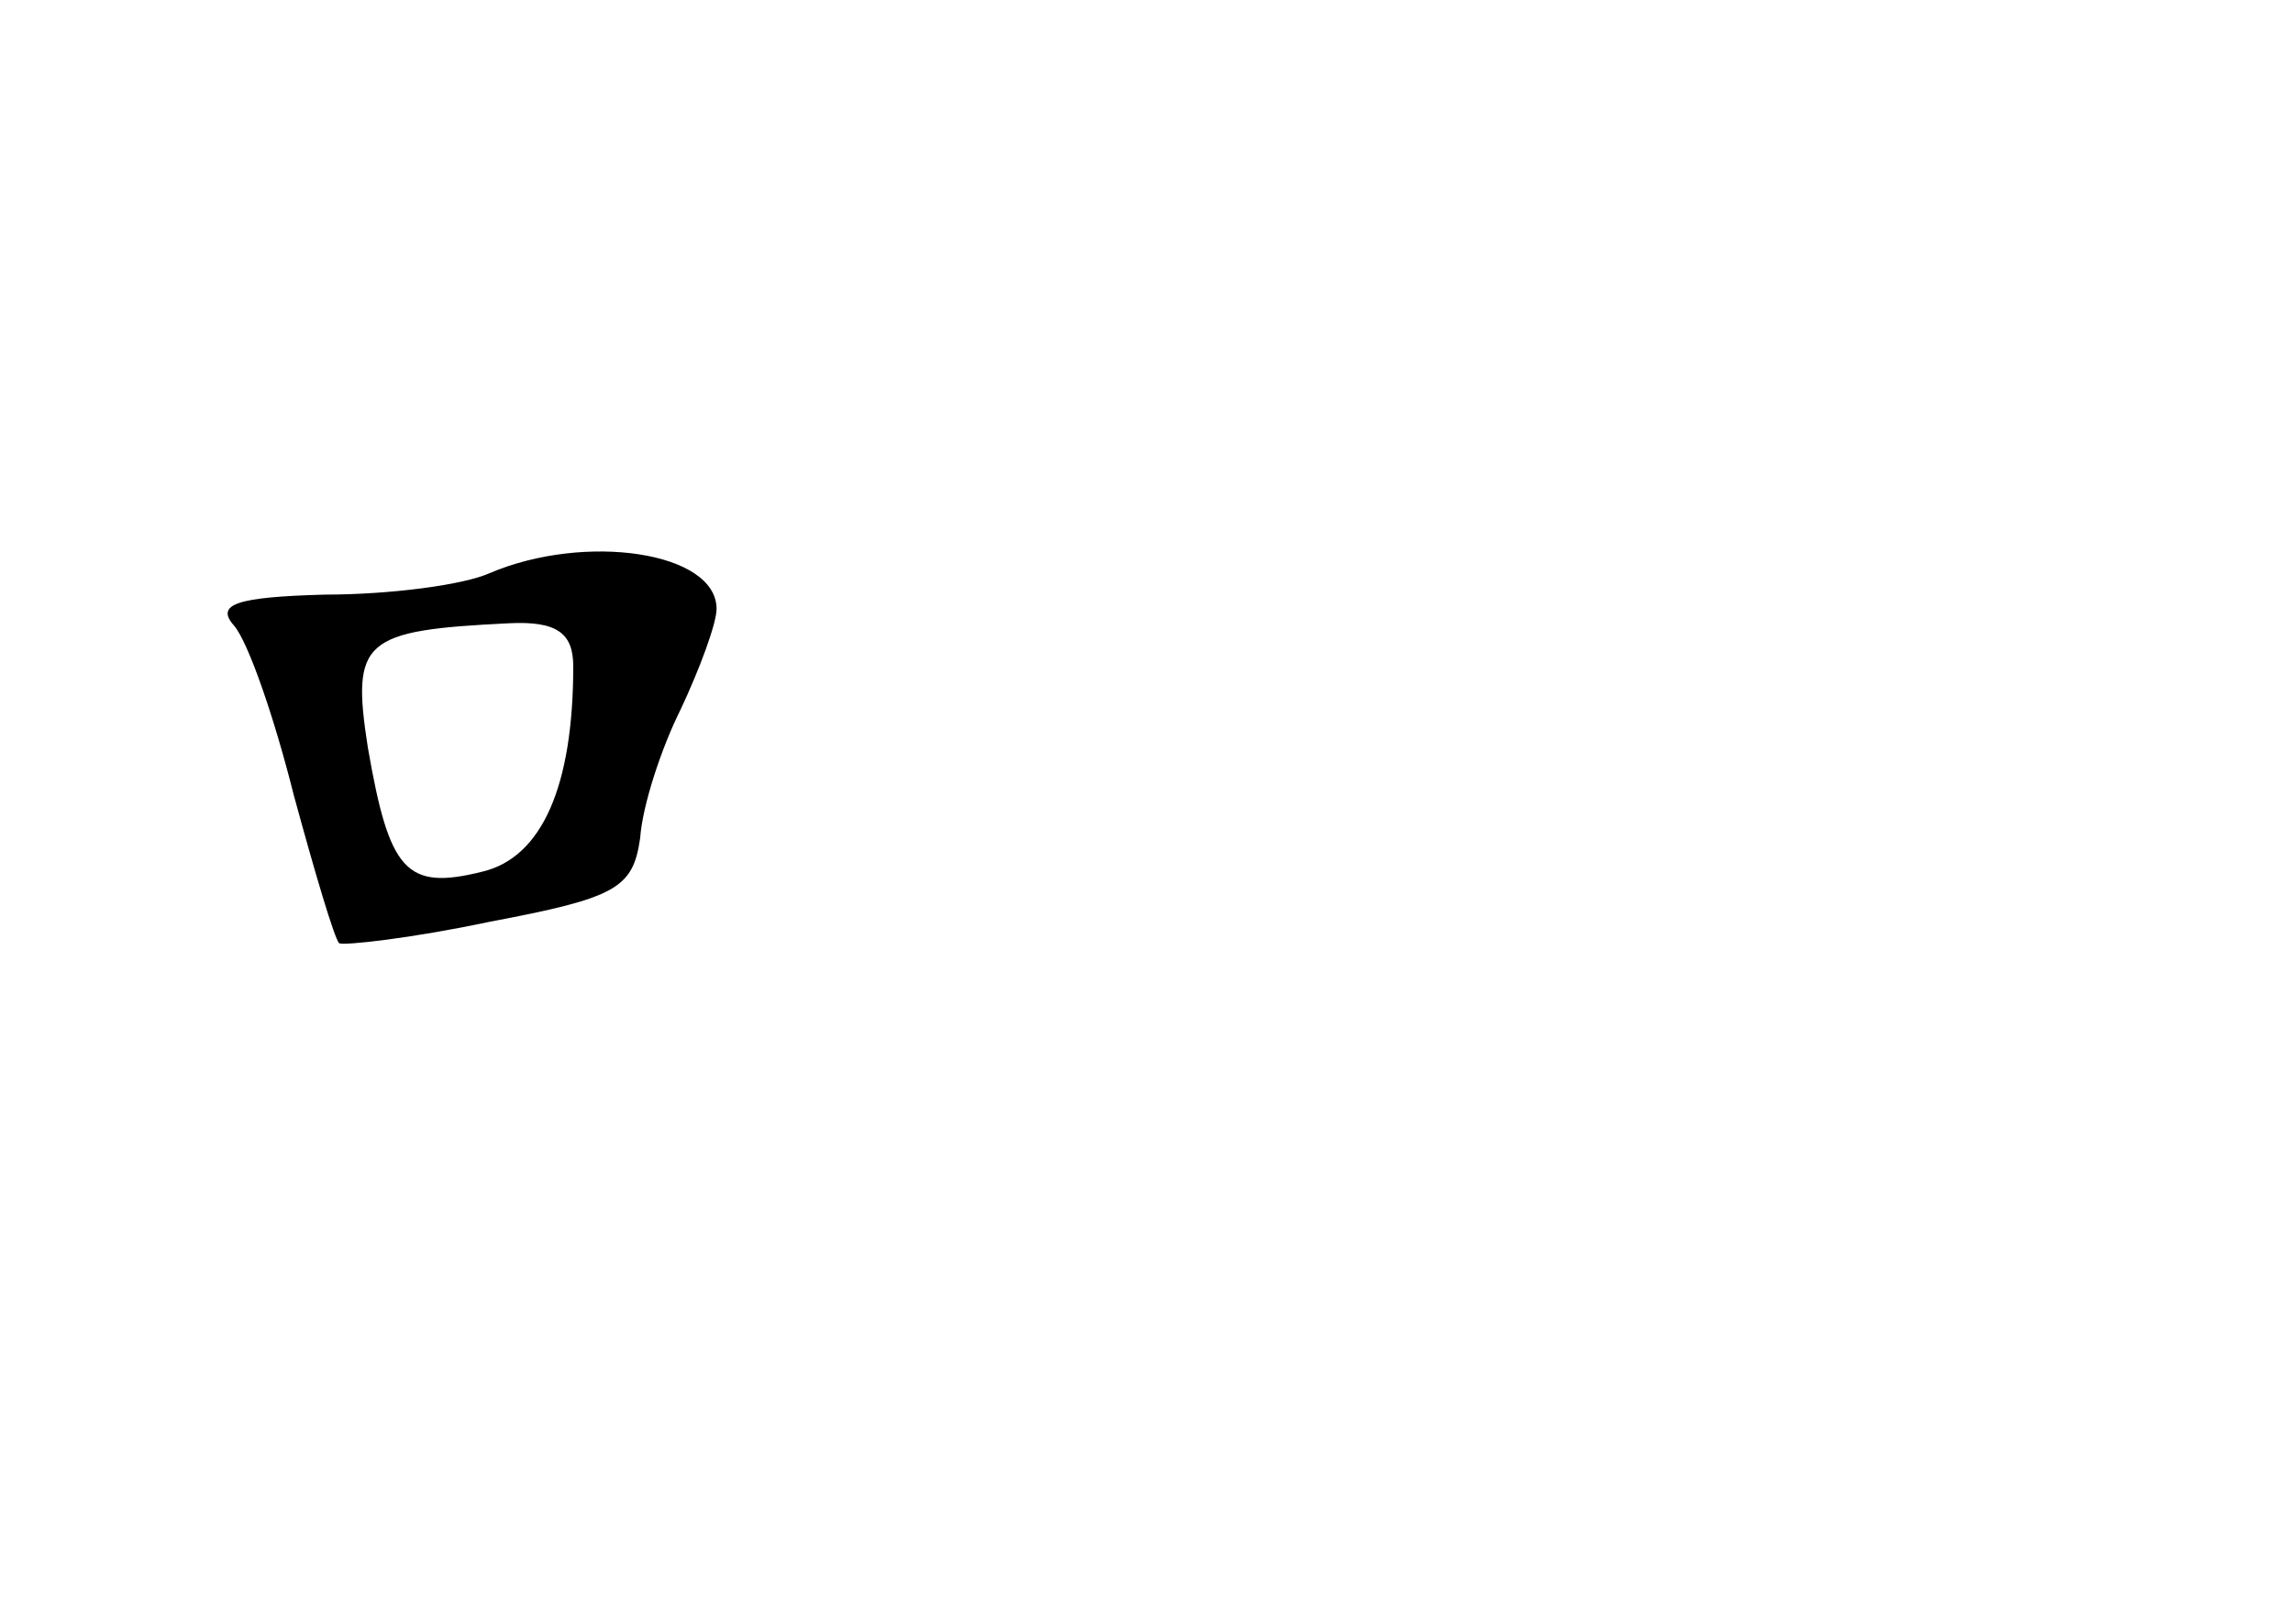 <?xml version="1.0" standalone="no"?>
<!DOCTYPE svg PUBLIC "-//W3C//DTD SVG 20010904//EN"
 "http://www.w3.org/TR/2001/REC-SVG-20010904/DTD/svg10.dtd">
<svg version="1.0" xmlns="http://www.w3.org/2000/svg"
 width="96pt" height="68pt" viewBox="0 0 96 68"
 preserveAspectRatio="xMidYMid meet">
<g transform="translate(0,68) scale(0.1,-0.1)"
fill="#000000" stroke="none">
<path d="M205 440 c-11 -5 -42 -9 -69 -9 -37 -1 -46 -4 -38 -13 6 -7 17 -39
25 -71 9 -33 17 -60 19 -62 2 -1 30 2 63 9 53 10 60 14 63 35 1 14 9 38 17 54
8 17 15 36 15 42 0 24 -55 32 -95 15z m35 -39 c0 -50 -13 -80 -38 -86 -32 -8
-39 0 -48 52 -7 45 -2 49 59 52 20 1 27 -4 27 -18z"/>
</g>
</svg>
